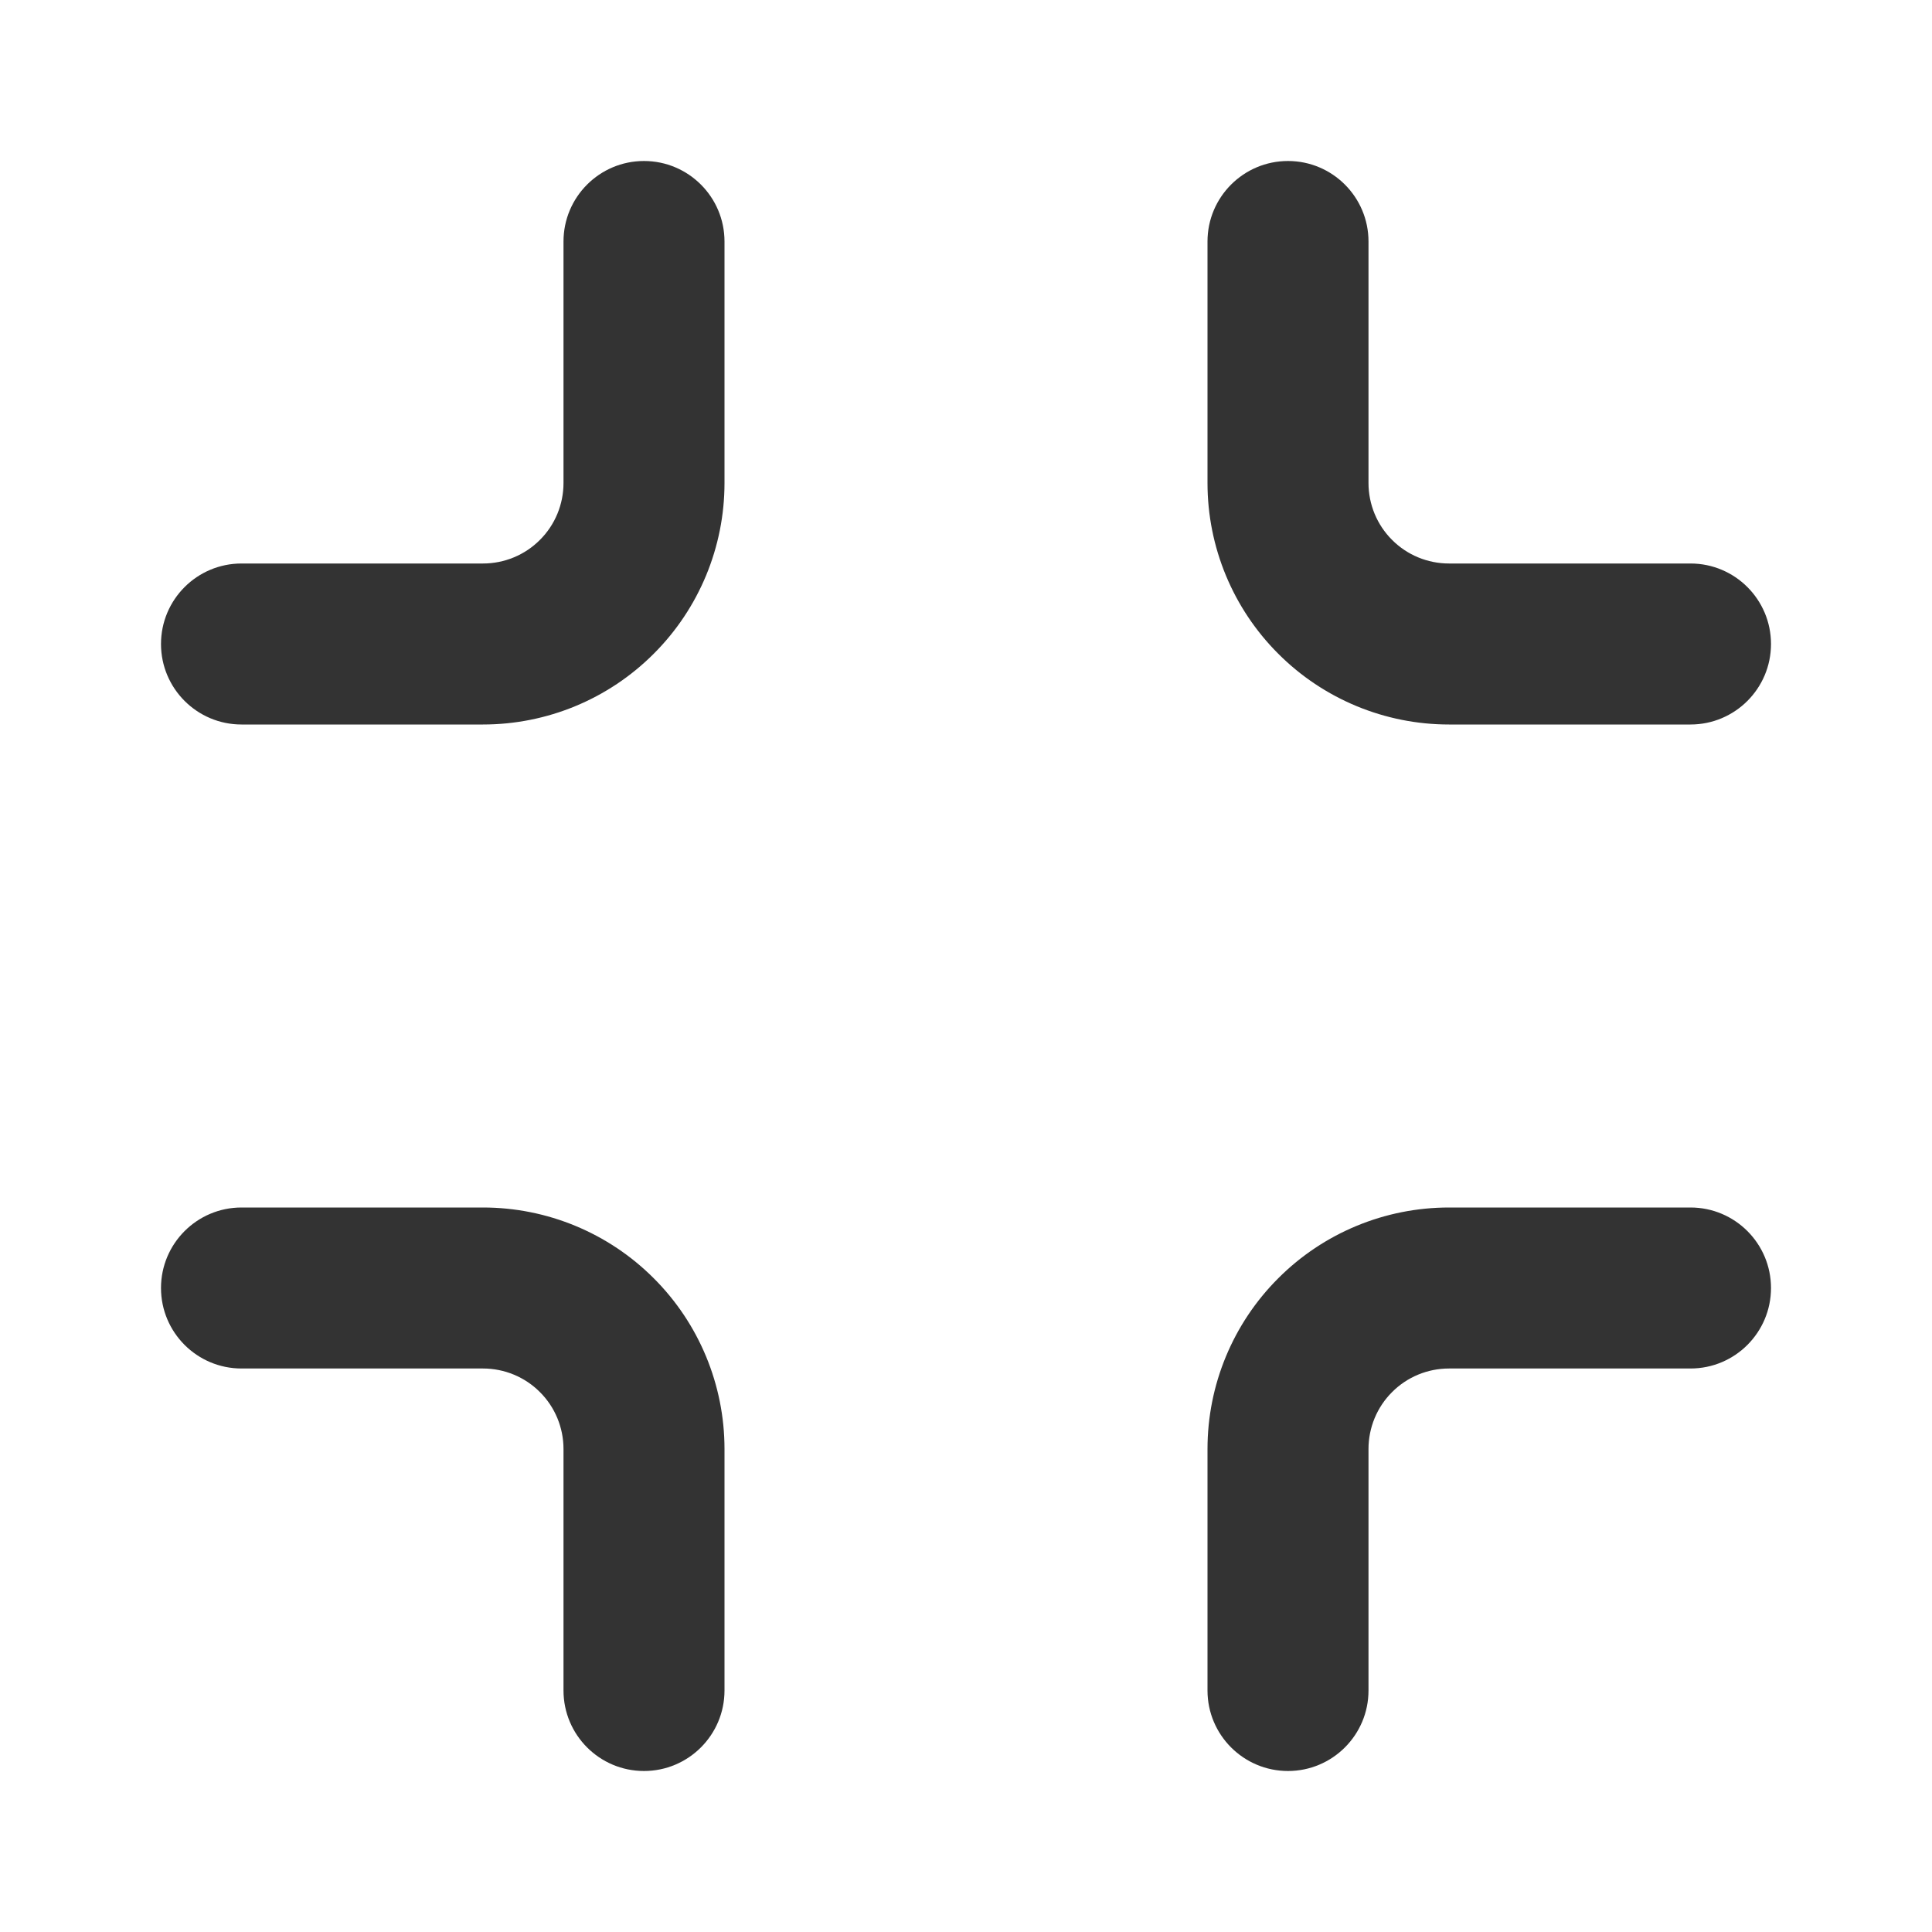 <svg width="24" height="24" viewBox="0 0 24 24" fill="none" xmlns="http://www.w3.org/2000/svg">
<path fill-rule="evenodd" clip-rule="evenodd" d="M8 2C8.552 2 9 2.448 9 3V6C9 6.796 8.684 7.559 8.121 8.121C7.559 8.684 6.796 9 6 9H3C2.448 9 2 8.552 2 8C2 7.448 2.448 7 3 7H6C6.265 7 6.52 6.895 6.707 6.707C6.895 6.52 7 6.265 7 6V3C7 2.448 7.448 2 8 2ZM16 2C16.552 2 17 2.448 17 3V6C17 6.265 17.105 6.52 17.293 6.707C17.48 6.895 17.735 7 18 7H21C21.552 7 22 7.448 22 8C22 8.552 21.552 9 21 9H18C17.204 9 16.441 8.684 15.879 8.121C15.316 7.559 15 6.796 15 6V3C15 2.448 15.448 2 16 2ZM2 16C2 15.448 2.448 15 3 15H6C6.796 15 7.559 15.316 8.121 15.879C8.684 16.441 9 17.204 9 18V21C9 21.552 8.552 22 8 22C7.448 22 7 21.552 7 21V18C7 17.735 6.895 17.48 6.707 17.293C6.52 17.105 6.265 17 6 17H3C2.448 17 2 16.552 2 16ZM18 17C17.735 17 17.48 17.105 17.293 17.293C17.105 17.48 17 17.735 17 18V21C17 21.552 16.552 22 16 22C15.448 22 15 21.552 15 21V18C15 17.204 15.316 16.441 15.879 15.879C16.441 15.316 17.204 15 18 15H21C21.552 15 22 15.448 22 16C22 16.552 21.552 17 21 17H18Z" fill="#333333"/>
</svg>
